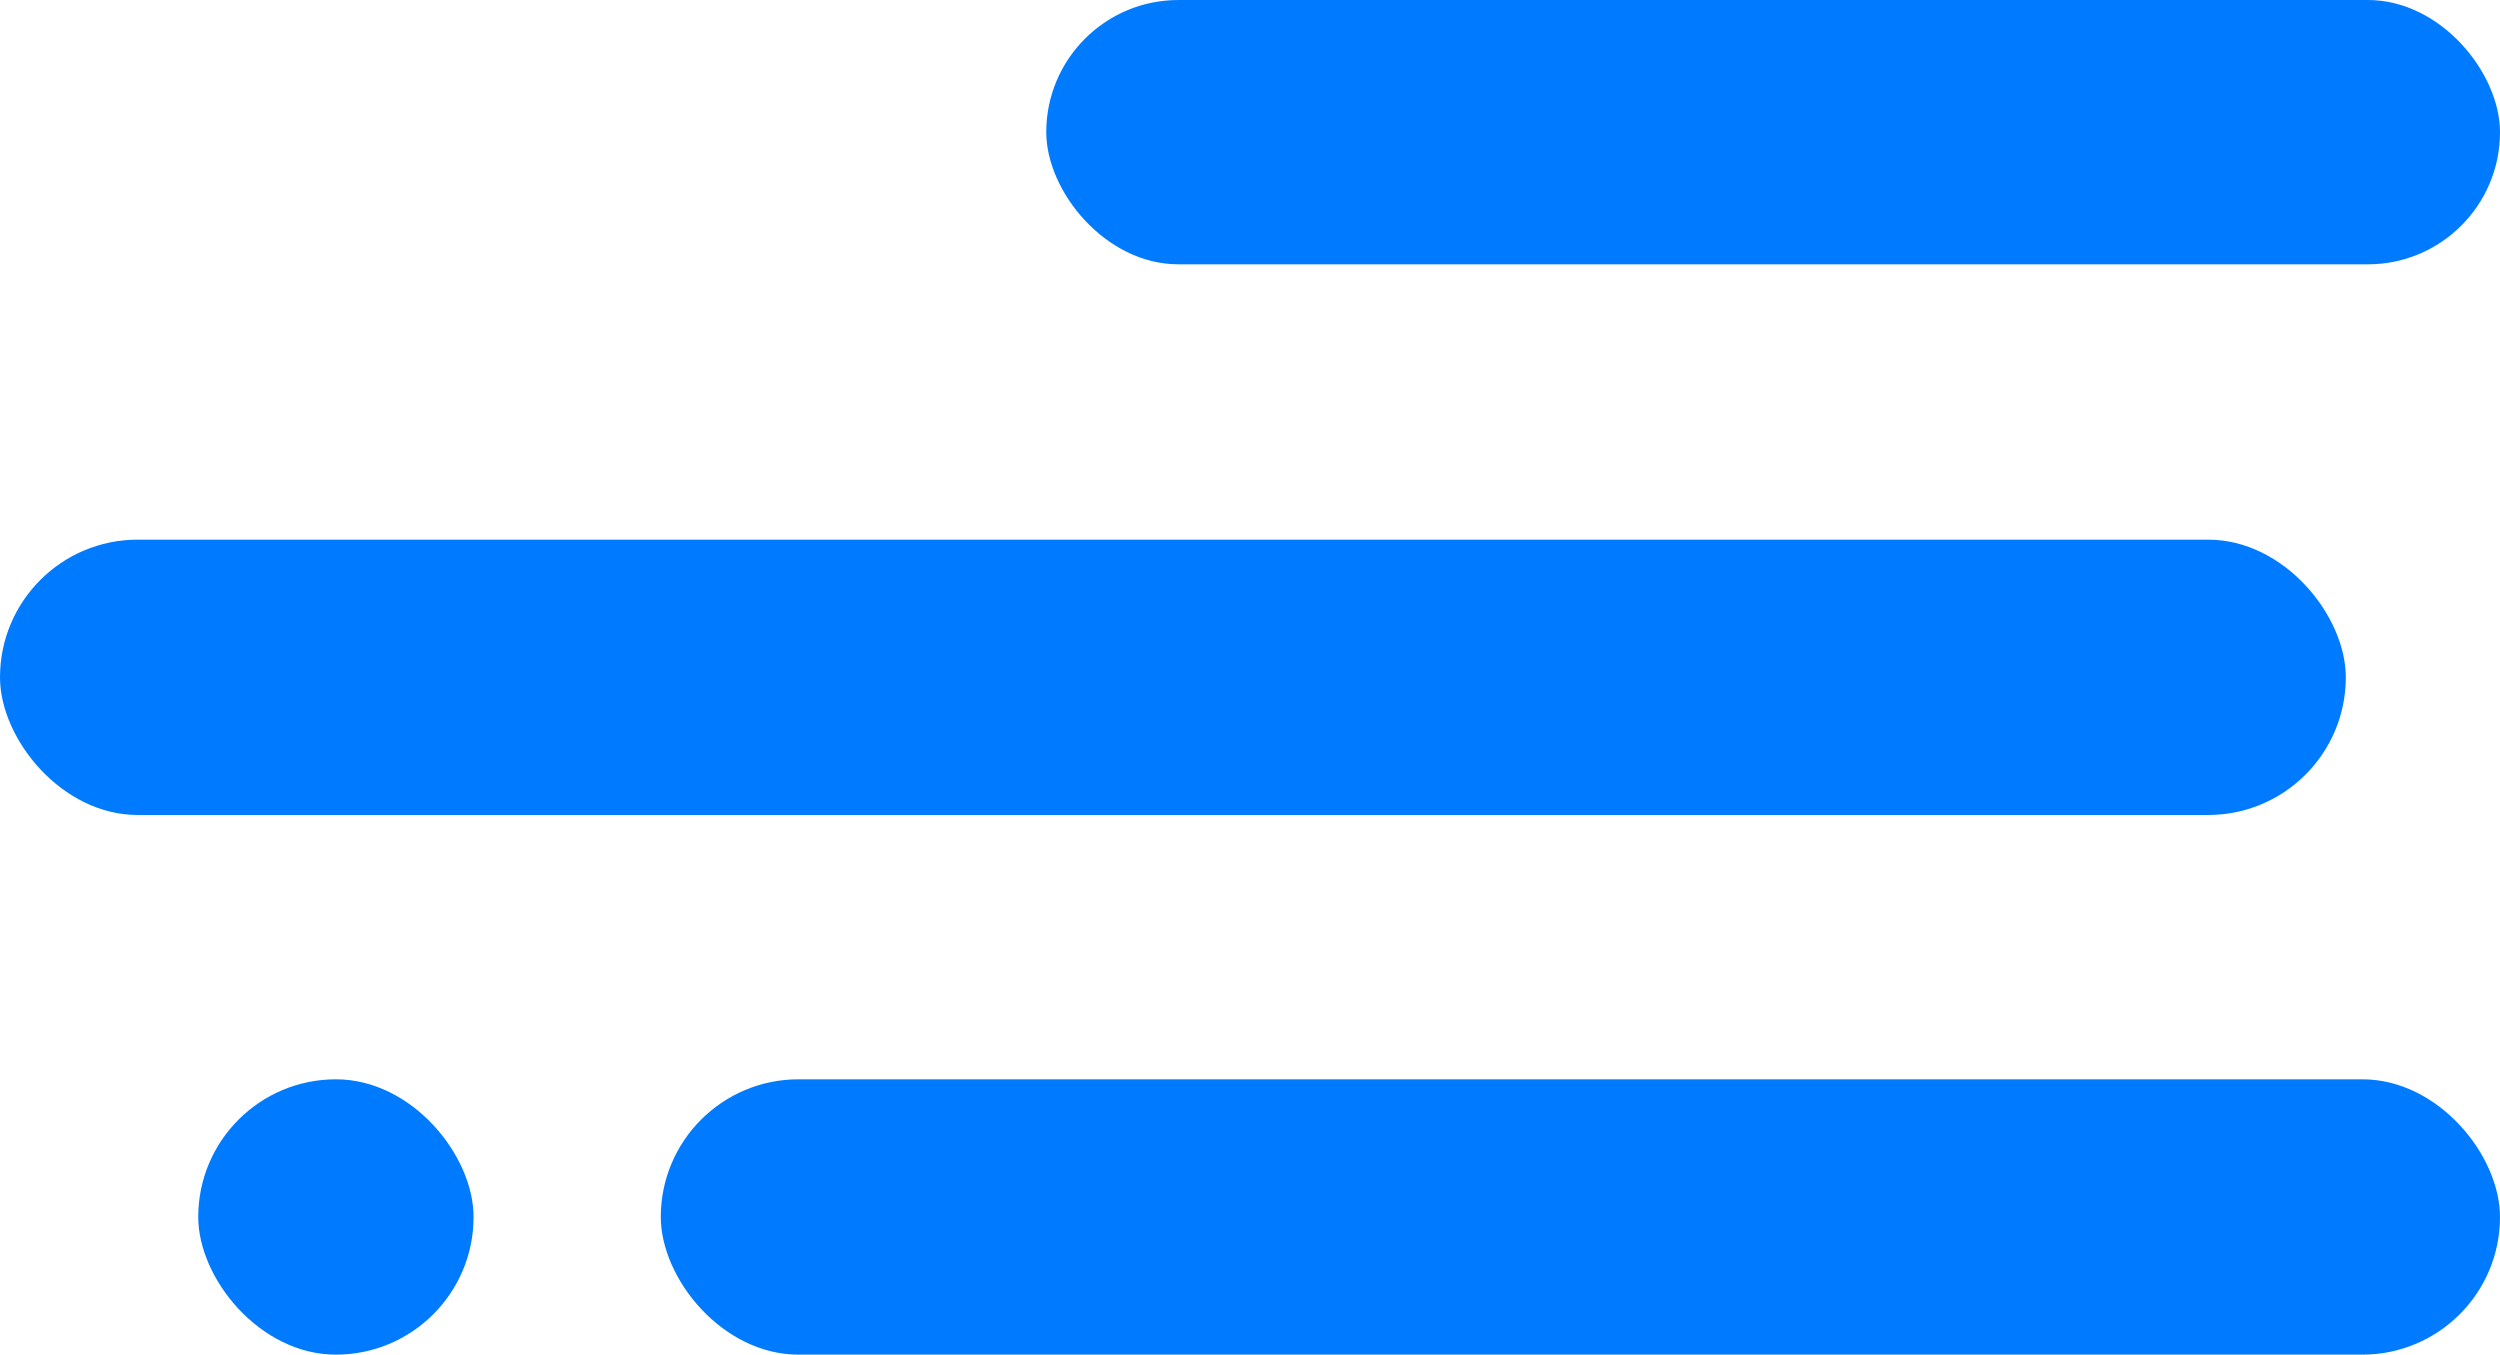 <svg xmlns="http://www.w3.org/2000/svg" width="227" height="123"><defs><style>.a{fill:#007bff}</style></defs><g transform="translate(-.37 -.001)"><rect class="a" width="167" height="25" rx="12.5" transform="translate(60.37 98.002)"/><rect class="a" width="213" height="25" rx="12.5" transform="translate(.37 49.001)"/><rect class="a" width="132" height="24" rx="12" transform="translate(95.37 .001)"/><rect class="a" width="25" height="25" rx="12.5" transform="translate(18.37 98.002)"/></g></svg>
